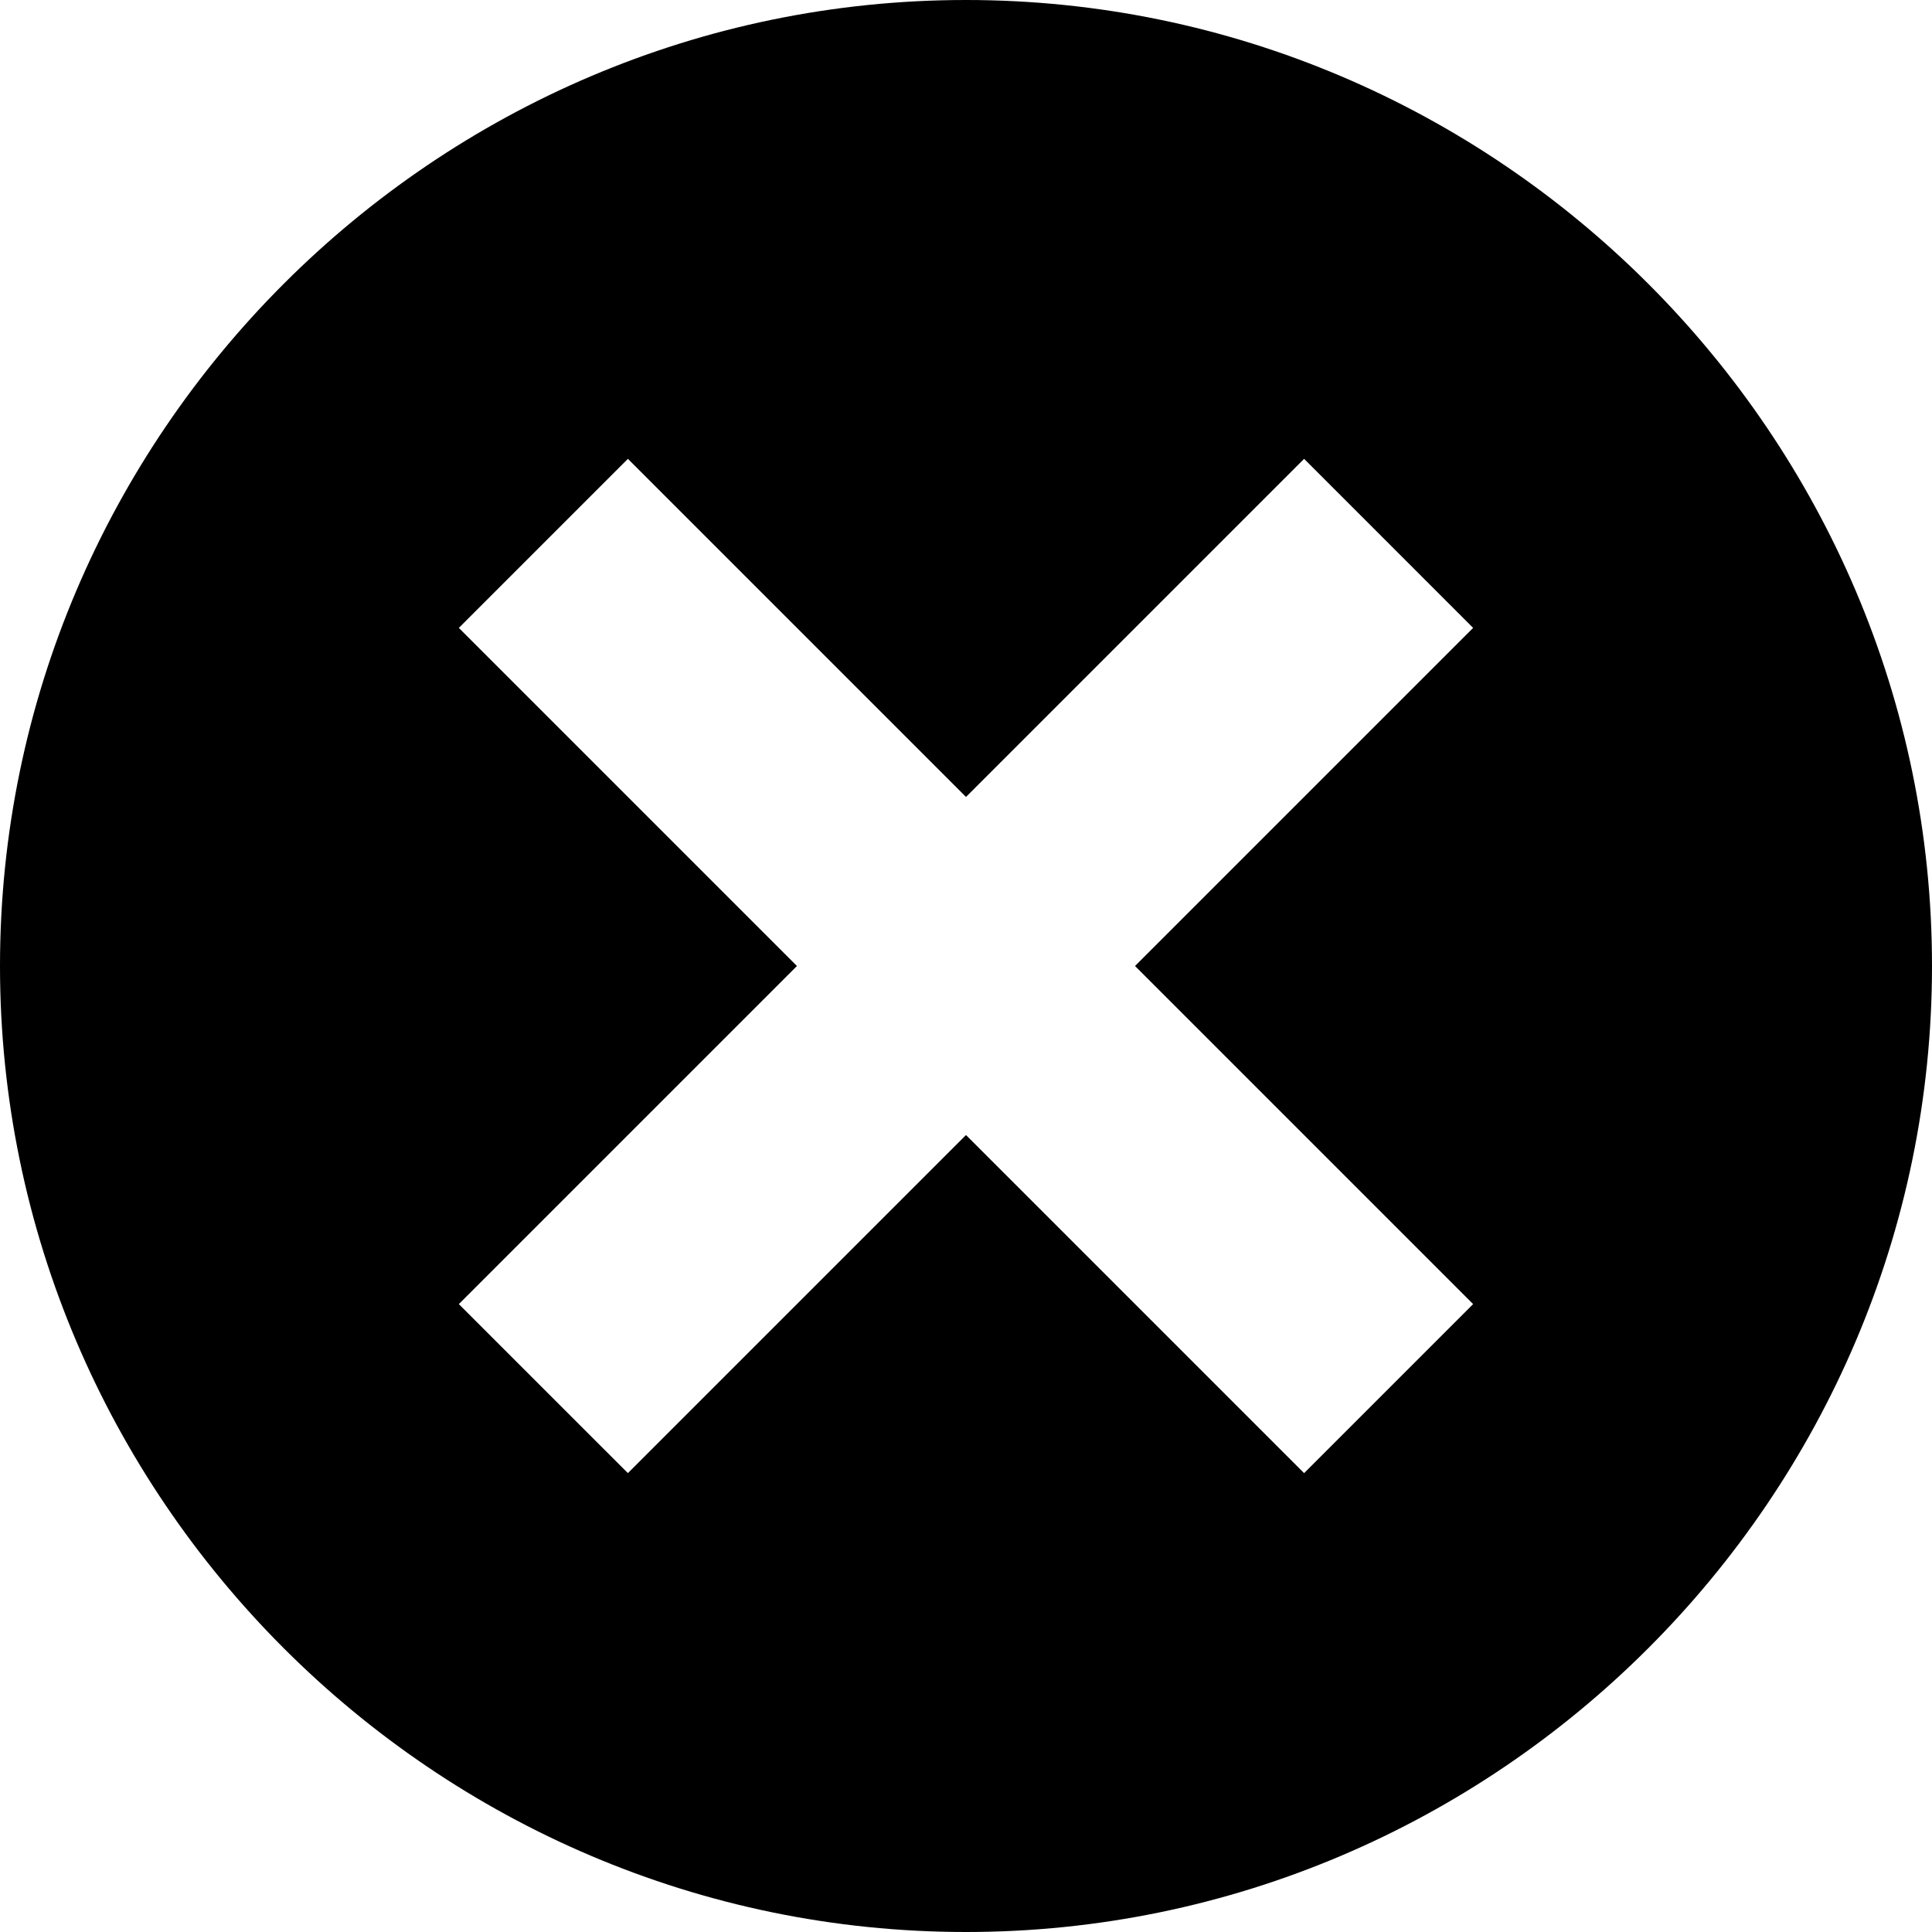 <svg width="67" height="67" viewBox="0 0 67 67" fill="none" xmlns="http://www.w3.org/2000/svg">
<path d="M33.5 0C15.075 0 0 15.075 0 33.5C0 51.925 15.075 67 33.5 67C51.925 67 67 51.925 67 33.5C67 15.075 51.925 0 33.5 0ZM51.087 45.225L45.225 51.087L33.5 39.362L21.775 51.087L15.912 45.225L27.637 33.5L15.912 21.775L21.775 15.912L33.5 27.637L45.225 15.912L51.087 21.775L39.362 33.5L51.087 45.225Z" fill="black"/>
</svg>
